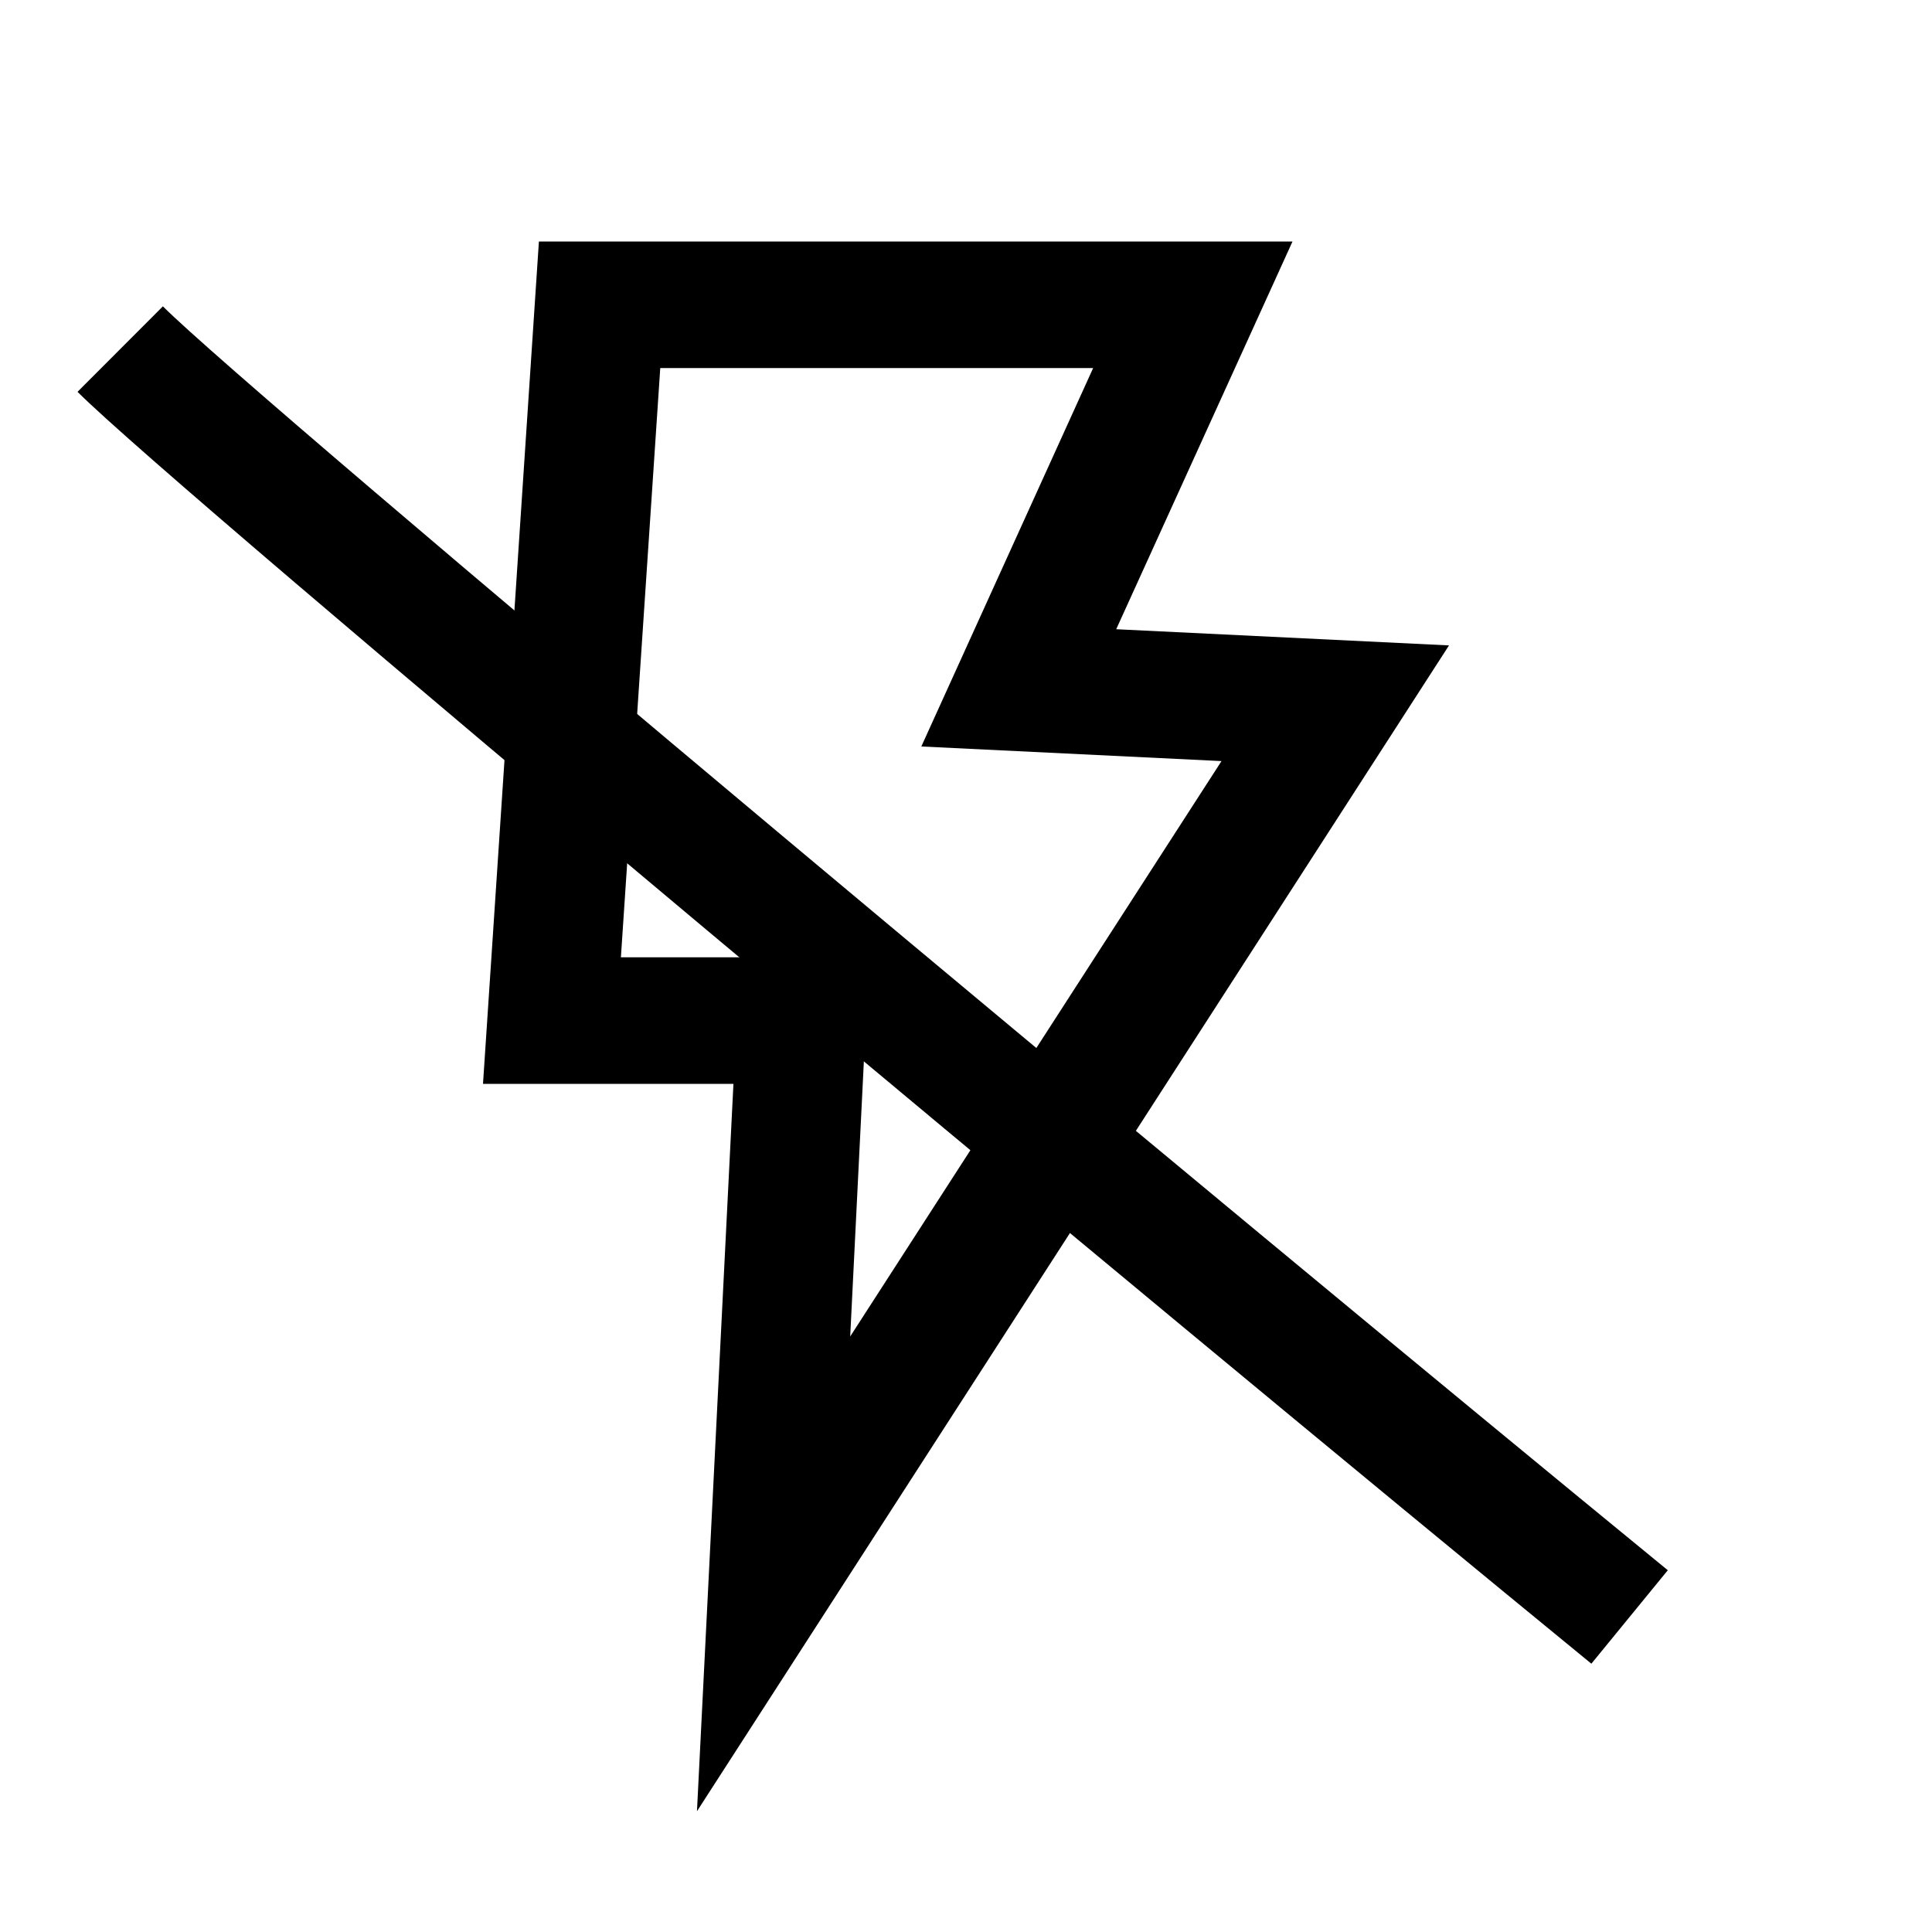 <svg width="16" height="16" viewBox="0 0 16 16" fill="none" xmlns="http://www.w3.org/2000/svg">
<path d="M5.772 15L6.074 8.976H4L4.463 2H10.704L9.244 5.211L12 5.345L5.772 15ZM5.142 7.928H7.197L7.041 11.068L10.116 6.303L7.63 6.182L9.053 3.048H5.468L5.142 7.928Z" fill="currentColor"/>
<path fill-rule="evenodd" clip-rule="evenodd" d="M5.849 7.699C3.297 5.561 1.062 3.665 0.642 3.245L1.349 2.537C1.729 2.917 3.911 4.771 6.492 6.933C9.057 9.082 11.981 11.505 13.812 13.004L13.179 13.778C11.344 12.276 8.417 9.85 5.849 7.699Z" fill="currentColor"/>
</svg>
